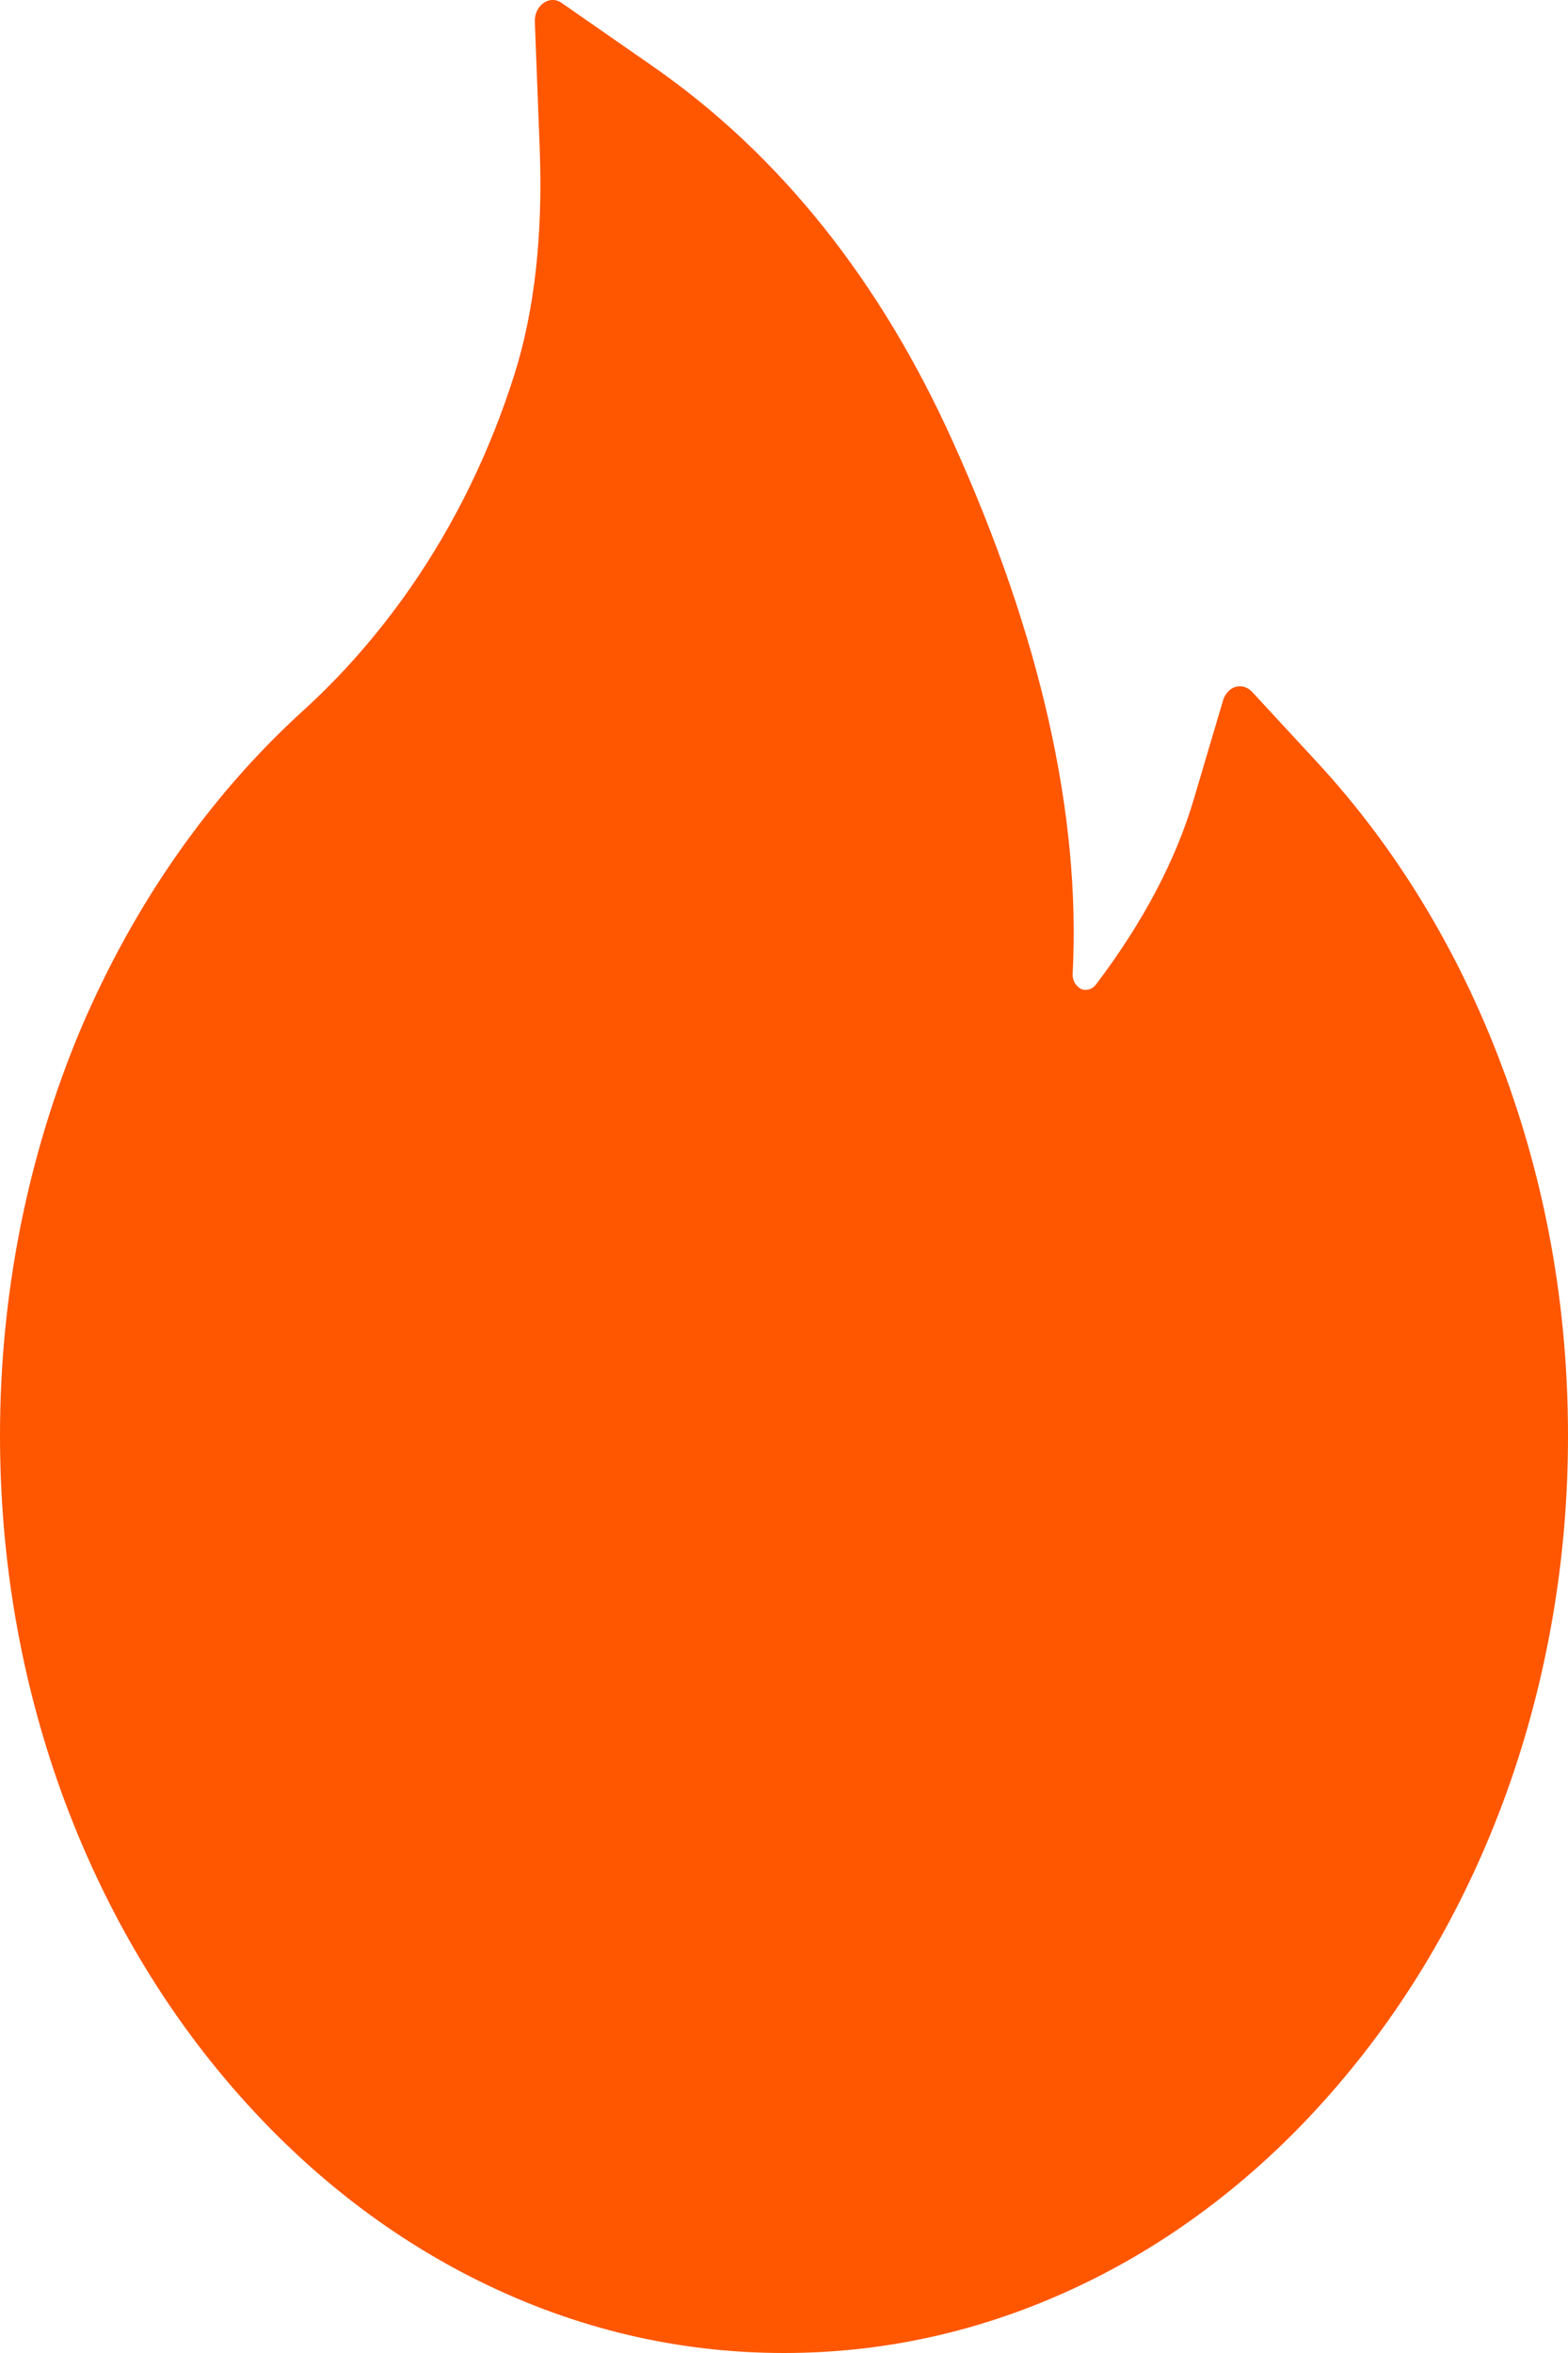 <svg width="10" height="15" viewBox="0 0 10 15" fill="none" xmlns="http://www.w3.org/2000/svg">
<path d="M9.575 6.788C9.3 6.056 8.899 5.398 8.398 4.857L7.984 4.409C7.97 4.394 7.953 4.384 7.935 4.379C7.917 4.373 7.898 4.374 7.88 4.379C7.861 4.384 7.845 4.395 7.831 4.41C7.817 4.425 7.806 4.444 7.8 4.465L7.615 5.09C7.5 5.482 7.288 5.883 6.989 6.277C6.969 6.302 6.946 6.309 6.93 6.31C6.915 6.312 6.891 6.309 6.869 6.285C6.849 6.265 6.839 6.235 6.841 6.205C6.893 5.196 6.638 4.057 6.078 2.818C5.615 1.789 4.972 0.986 4.168 0.426L3.581 0.018C3.504 -0.035 3.406 0.035 3.411 0.141L3.442 0.946C3.463 1.495 3.409 1.982 3.281 2.386C3.125 2.88 2.901 3.34 2.614 3.752C2.414 4.039 2.188 4.298 1.939 4.525C1.34 5.068 0.853 5.765 0.514 6.562C0.176 7.366 0 8.251 0 9.149C0 9.94 0.132 10.706 0.393 11.429C0.646 12.125 1.01 12.756 1.466 13.288C1.926 13.825 2.46 14.247 3.055 14.541C3.672 14.846 4.325 15 5 15C5.675 15 6.328 14.846 6.945 14.542C7.538 14.251 8.078 13.825 8.534 13.29C8.994 12.753 9.355 12.126 9.607 11.431C9.867 10.71 10.001 9.934 10 9.151C10 8.332 9.858 7.538 9.575 6.788Z" fill="#FF5600"/>
</svg>
